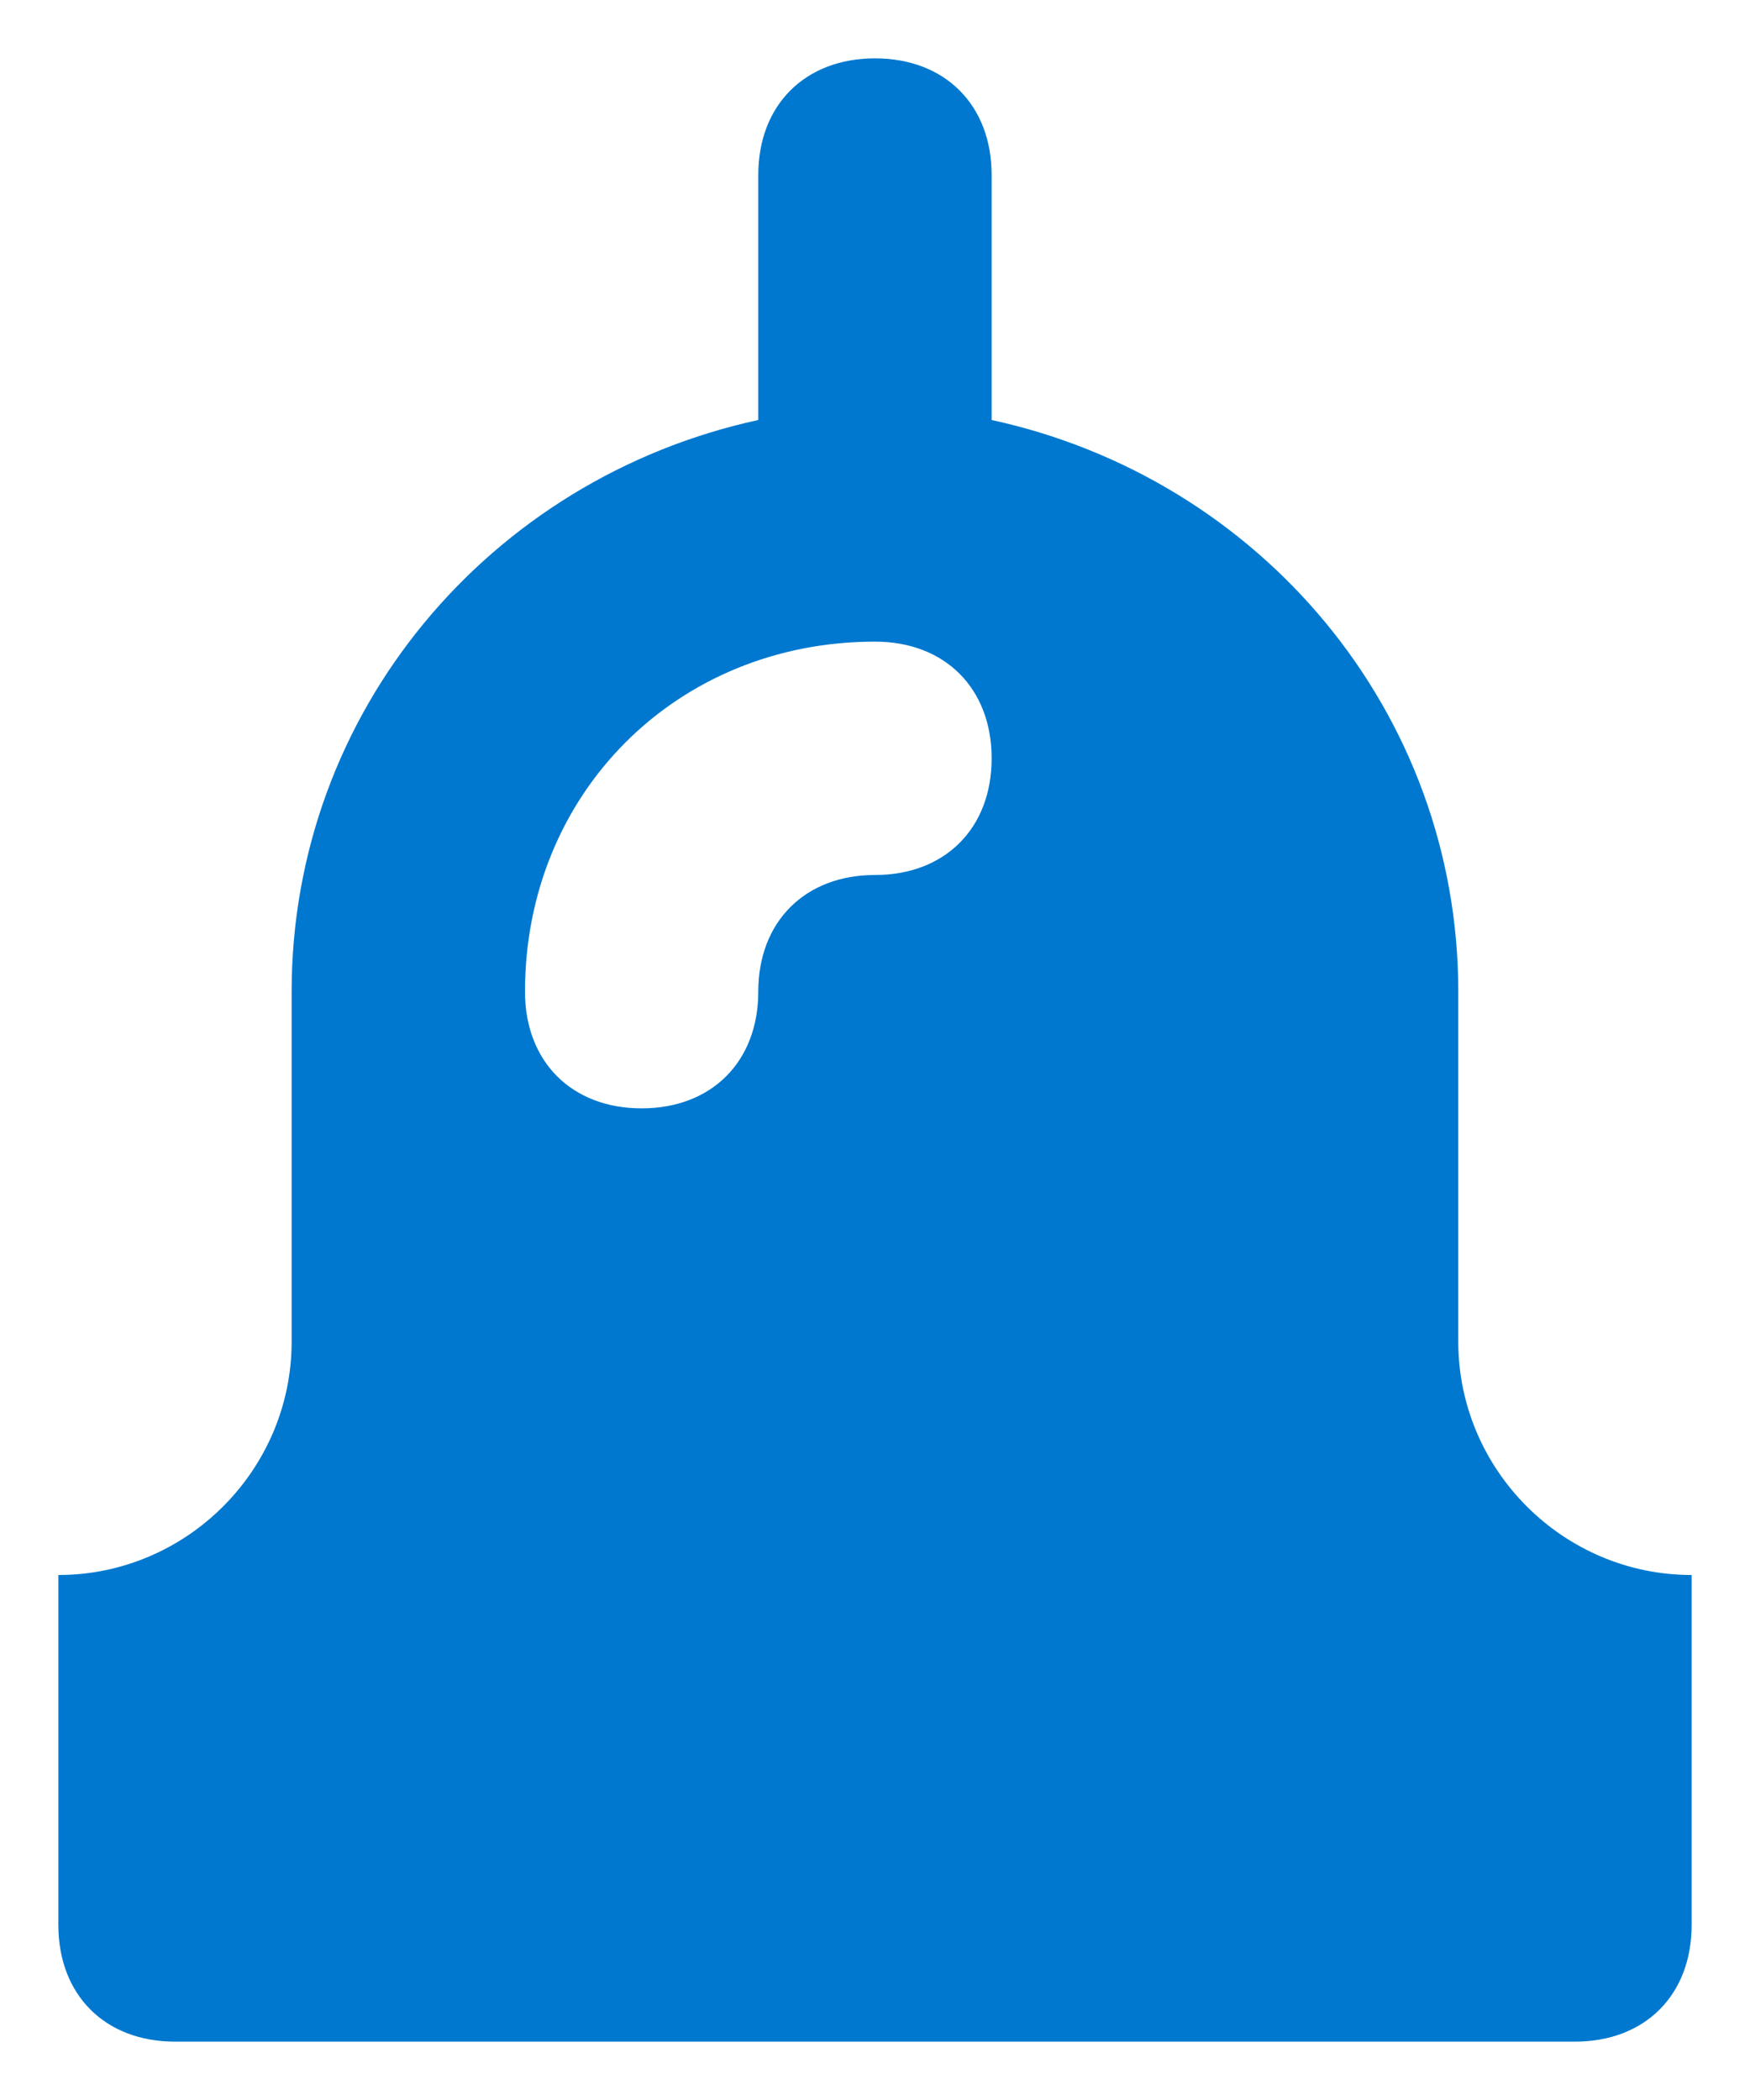 <svg width="20" height="24" viewBox="0 0 20 24" fill="none" xmlns="http://www.w3.org/2000/svg">
<path d="M19.333 18V22C19.333 22.8 18.8 23.333 18 23.333H2C1.2 23.333 0.667 22.8 0.667 22V18C2.133 18 3.333 16.8 3.333 15.333V11.333C3.333 8.133 5.6 5.467 8.666 4.8V2C8.666 1.2 9.2 0.667 10 0.667C10.8 0.667 11.333 1.2 11.333 2V4.8C14.4 5.467 16.666 8.133 16.666 11.333V15.333C16.666 16.8 17.866 18 19.333 18ZM8.666 11.333C8.666 10.533 9.2 10 10 10C10.8 10 11.333 9.467 11.333 8.667C11.333 7.867 10.8 7.333 10 7.333C7.733 7.333 6 9.067 6 11.333C6 12.133 6.533 12.667 7.333 12.667C8.133 12.667 8.666 12.133 8.666 11.333Z" fill="#0078CF"/>
</svg>
